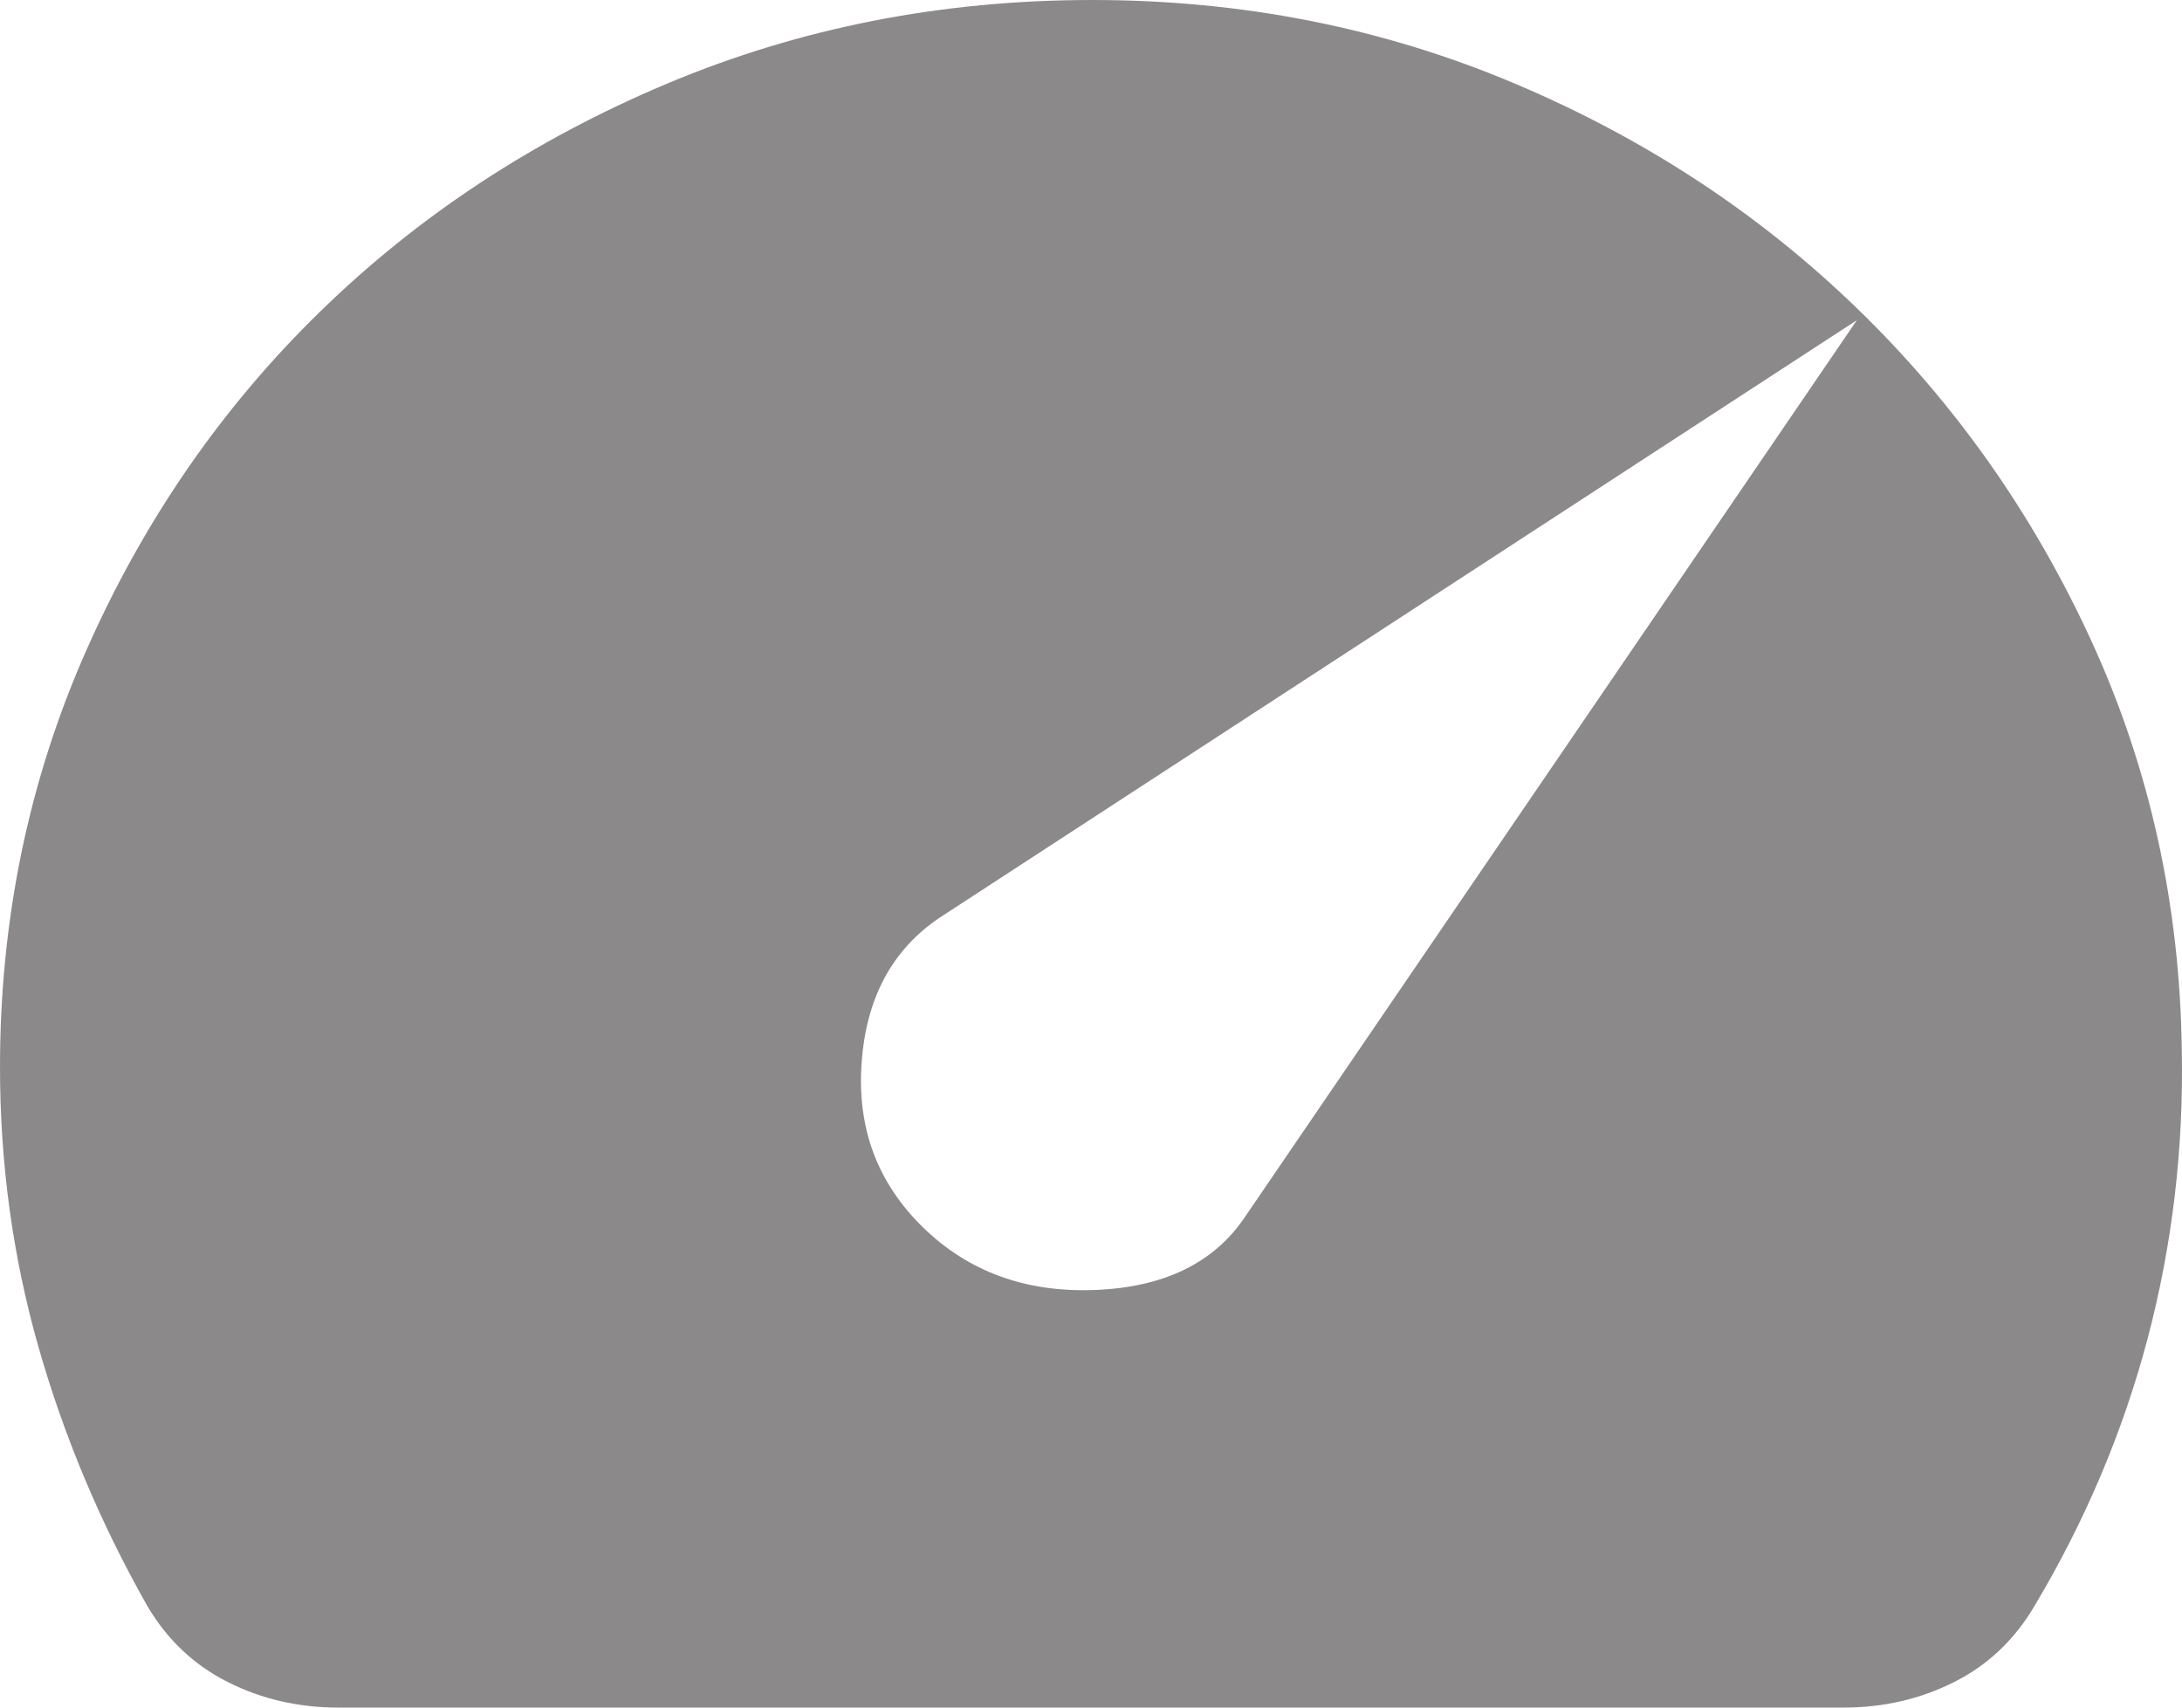 <svg width="23" height="18" viewBox="0 0 23 18" fill="none" xmlns="http://www.w3.org/2000/svg">
<path d="M9.729 12.938C10.209 13.406 10.813 13.626 11.542 13.598C12.271 13.57 12.799 13.312 13.125 12.825L19.573 3.375L9.902 9.675C9.403 10.012 9.129 10.523 9.082 11.207C9.033 11.892 9.249 12.469 9.729 12.938ZM3.569 18C3.147 18 2.759 17.911 2.404 17.732C2.049 17.555 1.765 17.288 1.554 16.931C1.055 16.05 0.672 15.136 0.403 14.19C0.134 13.242 0 12.262 0 11.25C0 9.694 0.302 8.231 0.907 6.862C1.511 5.494 2.331 4.303 3.368 3.291C4.404 2.278 5.622 1.476 7.023 0.885C8.424 0.295 9.921 0 11.513 0C13.087 0 14.564 0.291 15.946 0.872C17.328 1.453 18.537 2.245 19.573 3.249C20.609 4.252 21.434 5.423 22.048 6.763C22.662 8.104 22.979 9.544 22.998 11.081C23.017 12.113 22.898 13.12 22.639 14.105C22.379 15.089 21.981 16.031 21.444 16.931C21.233 17.288 20.95 17.555 20.595 17.732C20.24 17.911 19.851 18 19.429 18H3.569Z" fill="#8B8989"/>
</svg>
